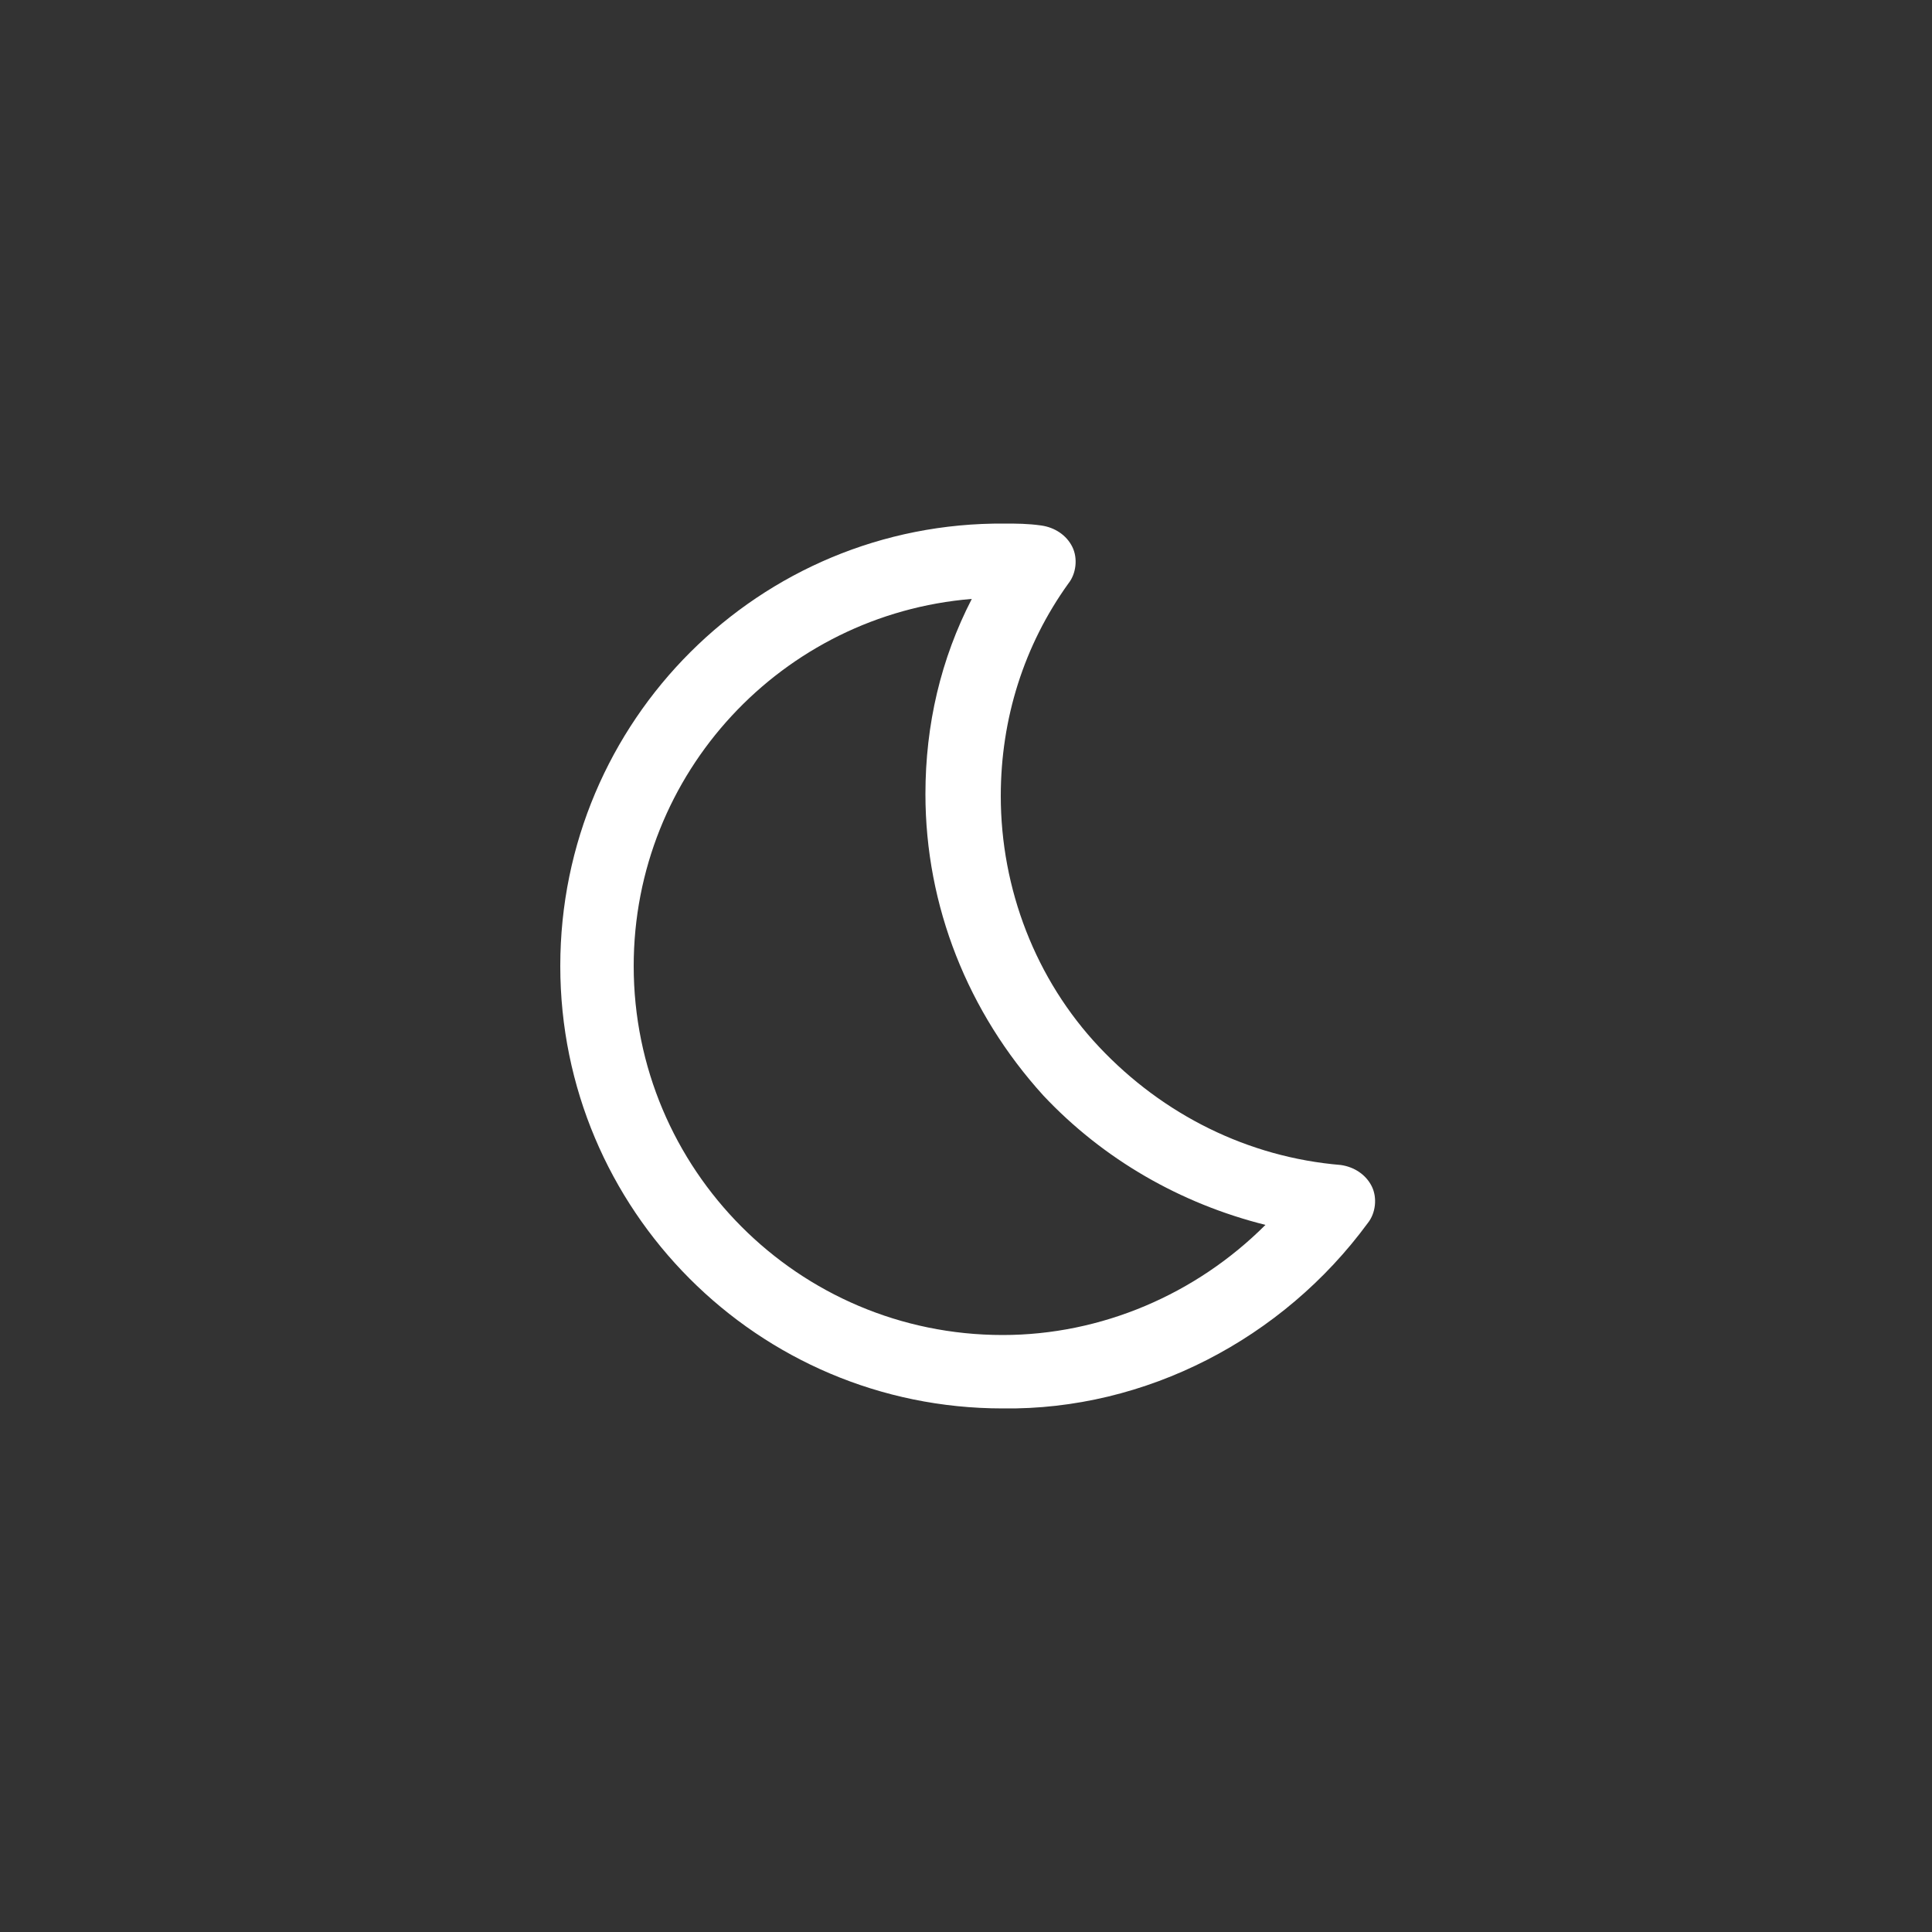 <?xml version="1.0" encoding="utf-8"?>
<!-- Generator: Adobe Illustrator 24.1.0, SVG Export Plug-In . SVG Version: 6.00 Build 0)  -->
<svg version="1.1" id="Layer_1" xmlns="http://www.w3.org/2000/svg" xmlns:xlink="http://www.w3.org/1999/xlink" x="0px" y="0px"
	 viewBox="0 0 100 100" style="enable-background:new 0 0 100 100;" xml:space="preserve">
<rect x="0" y="0" width="100" height="100" fill="#333333" stroke="none"/>
<style type="text/css">
	.st0{fill:#FFFFFF;}
	.st1{fill:none;}
</style>
<path class="st0" d="M51.9,72.9C39.2,72.9,29,62.6,29,50c0-12.7,10.3-23,23-22.9c0.6,0,1.2,0,1.9,0.1s1.3,0.5,1.6,1.1
	s0.2,1.4-0.2,1.9c-2.3,3.2-3.5,7-3.5,11c0,4.8,1.8,9.5,5.1,13s7.7,5.7,12.5,6.1c0.7,0.1,1.3,0.5,1.6,1.1c0.3,0.6,0.2,1.4-0.2,1.9
	C66.4,69.3,59.3,73,51.9,72.9z M50.3,31c-9.8,0.8-17.5,9-17.5,19c0,10.5,8.5,19.1,19.1,19.1c5.1,0,10-2.1,13.6-5.7
	c-4.4-1.1-8.4-3.4-11.5-6.7c-3.9-4.3-6.1-9.8-6.1-15.6C47.9,37.5,48.7,34.1,50.3,31z"/>
<rect class="st1" width="100" height="100"/>
</svg>
